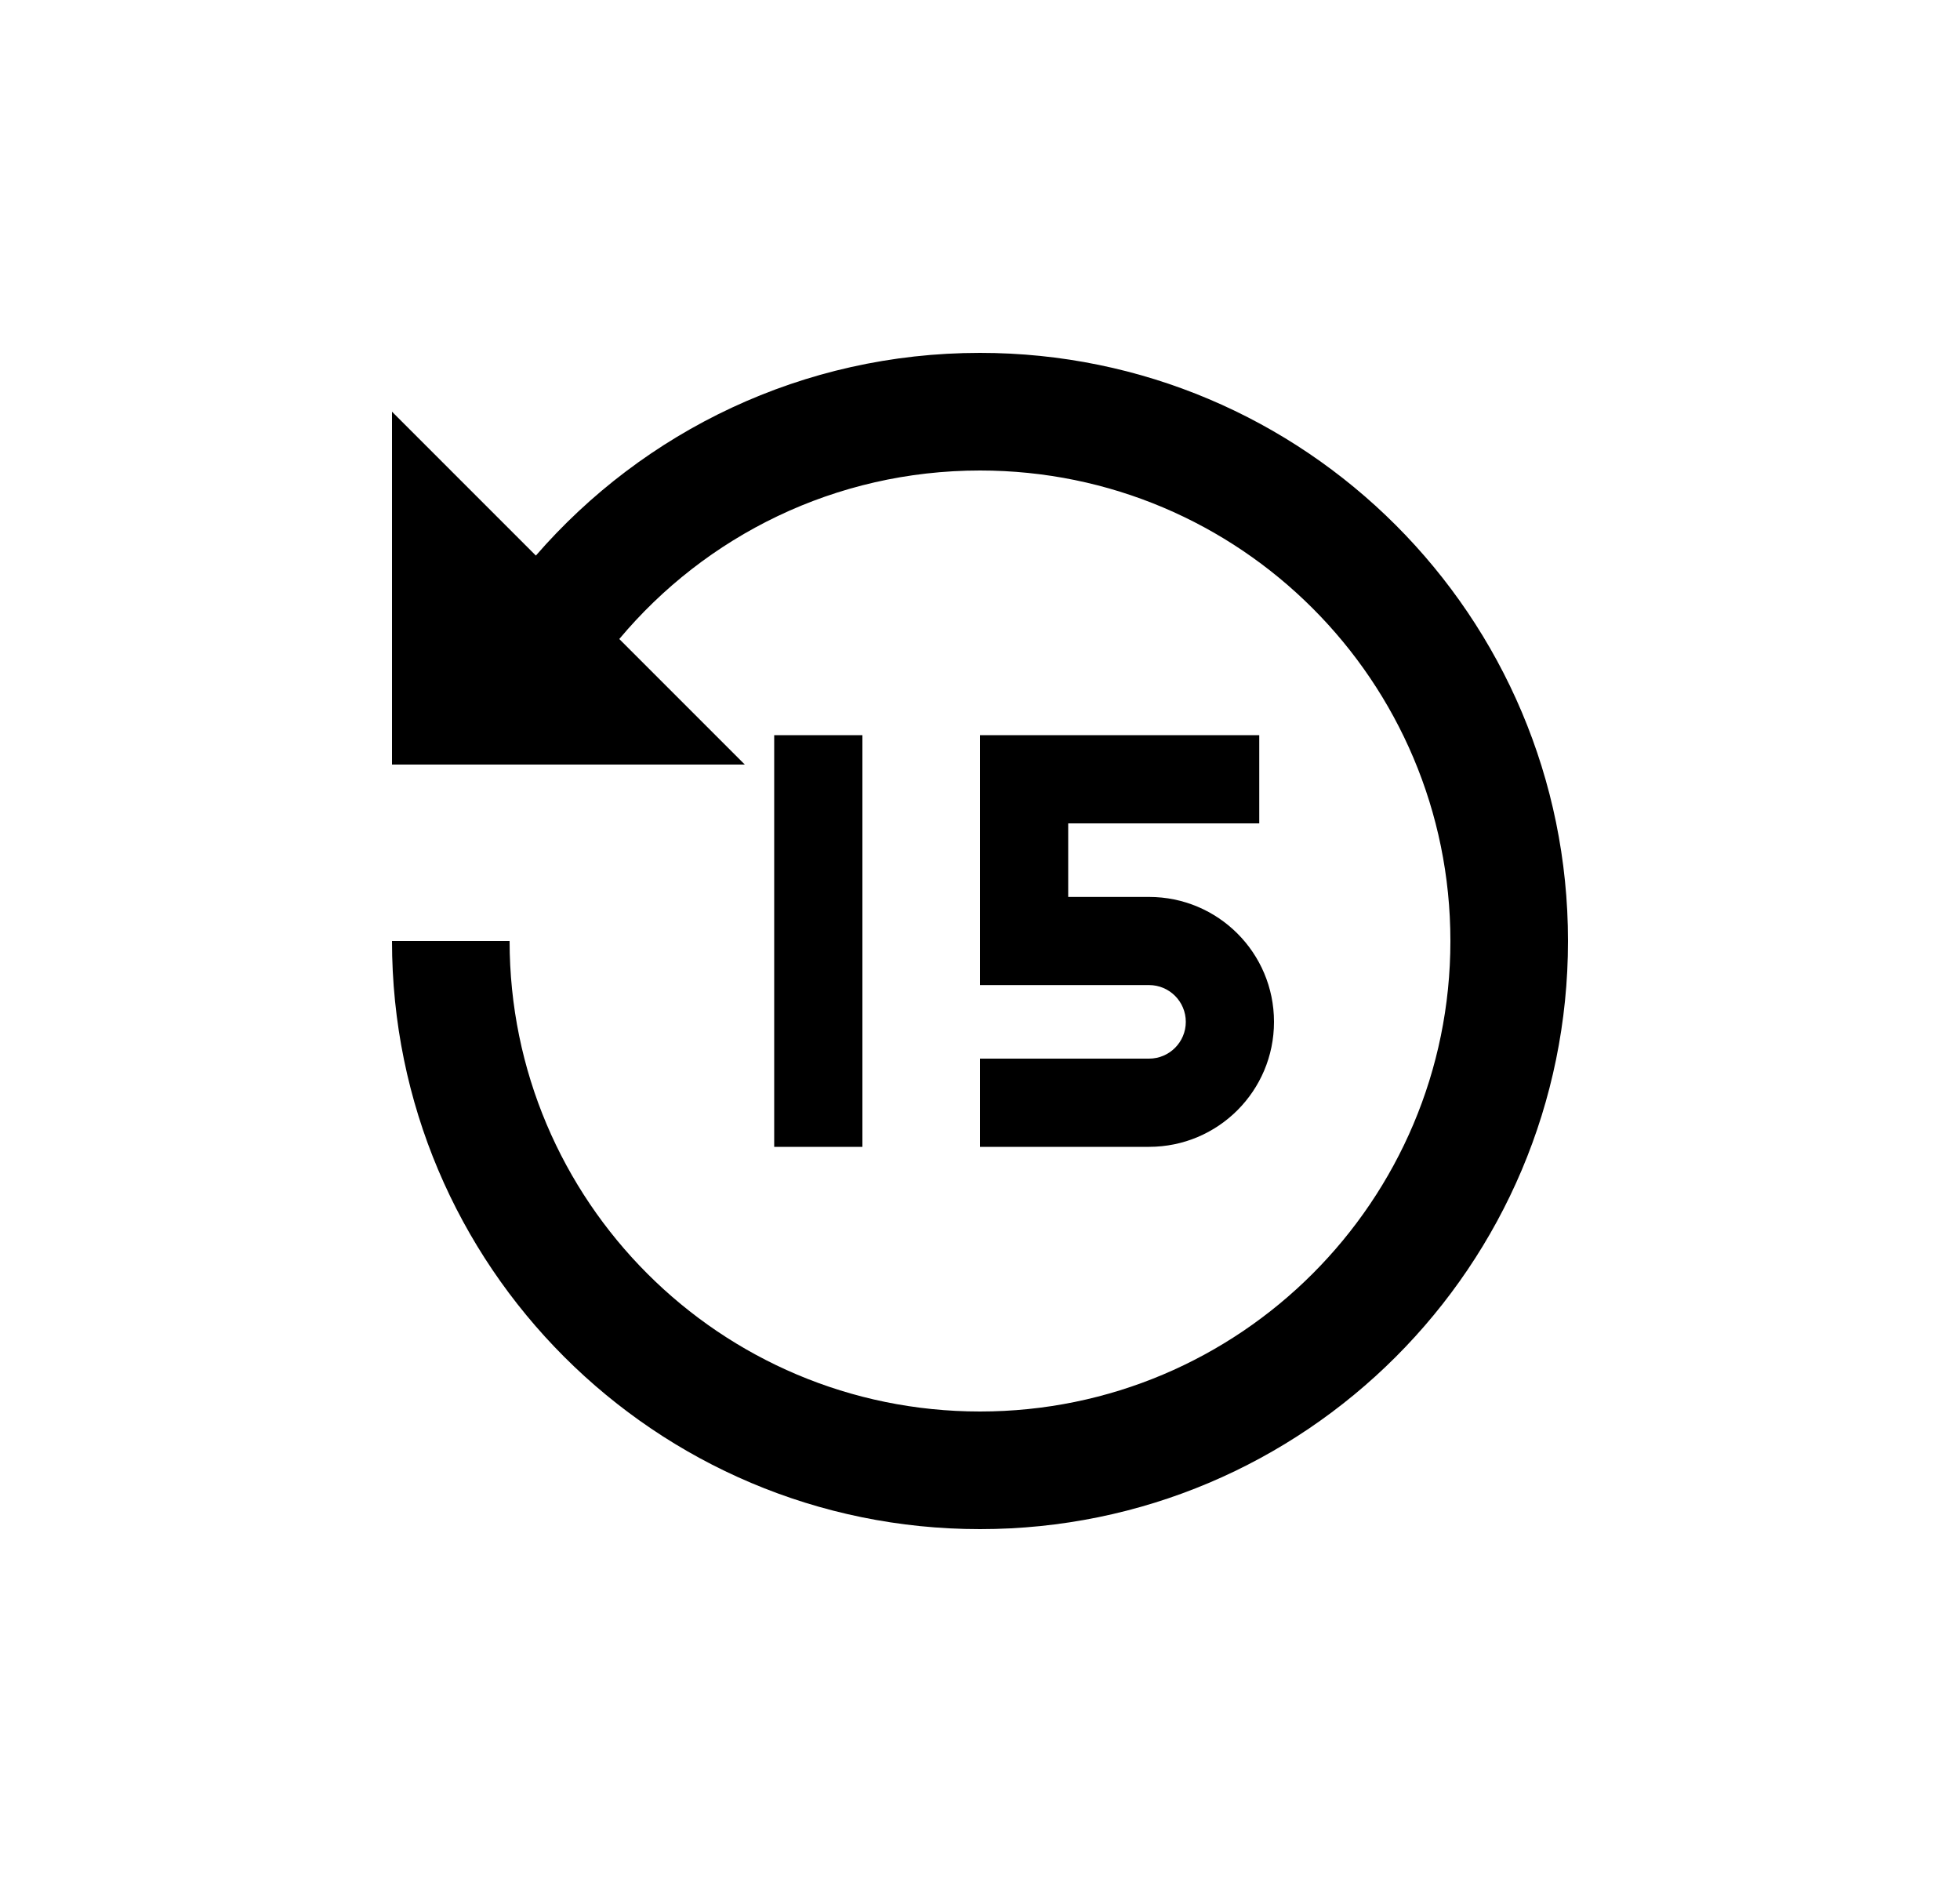 <svg width="25" height="24" viewBox="0 0 25 24" fill="none" xmlns="http://www.w3.org/2000/svg">
<path d="M12.5 4.5C16.642 4.5 20 7.858 20 12C20 16.142 16.642 19.5 12.5 19.5C8.358 19.5 5 16.142 5 12H6.5C6.5 15.314 9.186 18 12.5 18C15.814 18 18.5 15.314 18.5 12C18.5 8.686 15.814 6 12.5 6C10.652 6 8.999 6.835 7.899 8.149L9.5 9.75H5V5.25L6.835 7.085C8.21 5.501 10.238 4.5 12.5 4.5ZM9.875 9.375H11V14.625H9.875V9.375ZM16.062 9.375H12.5V12.562H14.656C14.915 12.562 15.125 12.772 15.125 13.031C15.125 13.29 14.915 13.5 14.656 13.5H12.5V14.625H14.656C15.537 14.625 16.25 13.912 16.25 13.031C16.25 12.151 15.537 11.438 14.656 11.438H13.625V10.5H16.062V9.375Z" fill="#0A0D14" style="fill:#0A0D14;fill:color(display-p3 0.039 0.051 0.078);fill-opacity:1;"/>
</svg>
